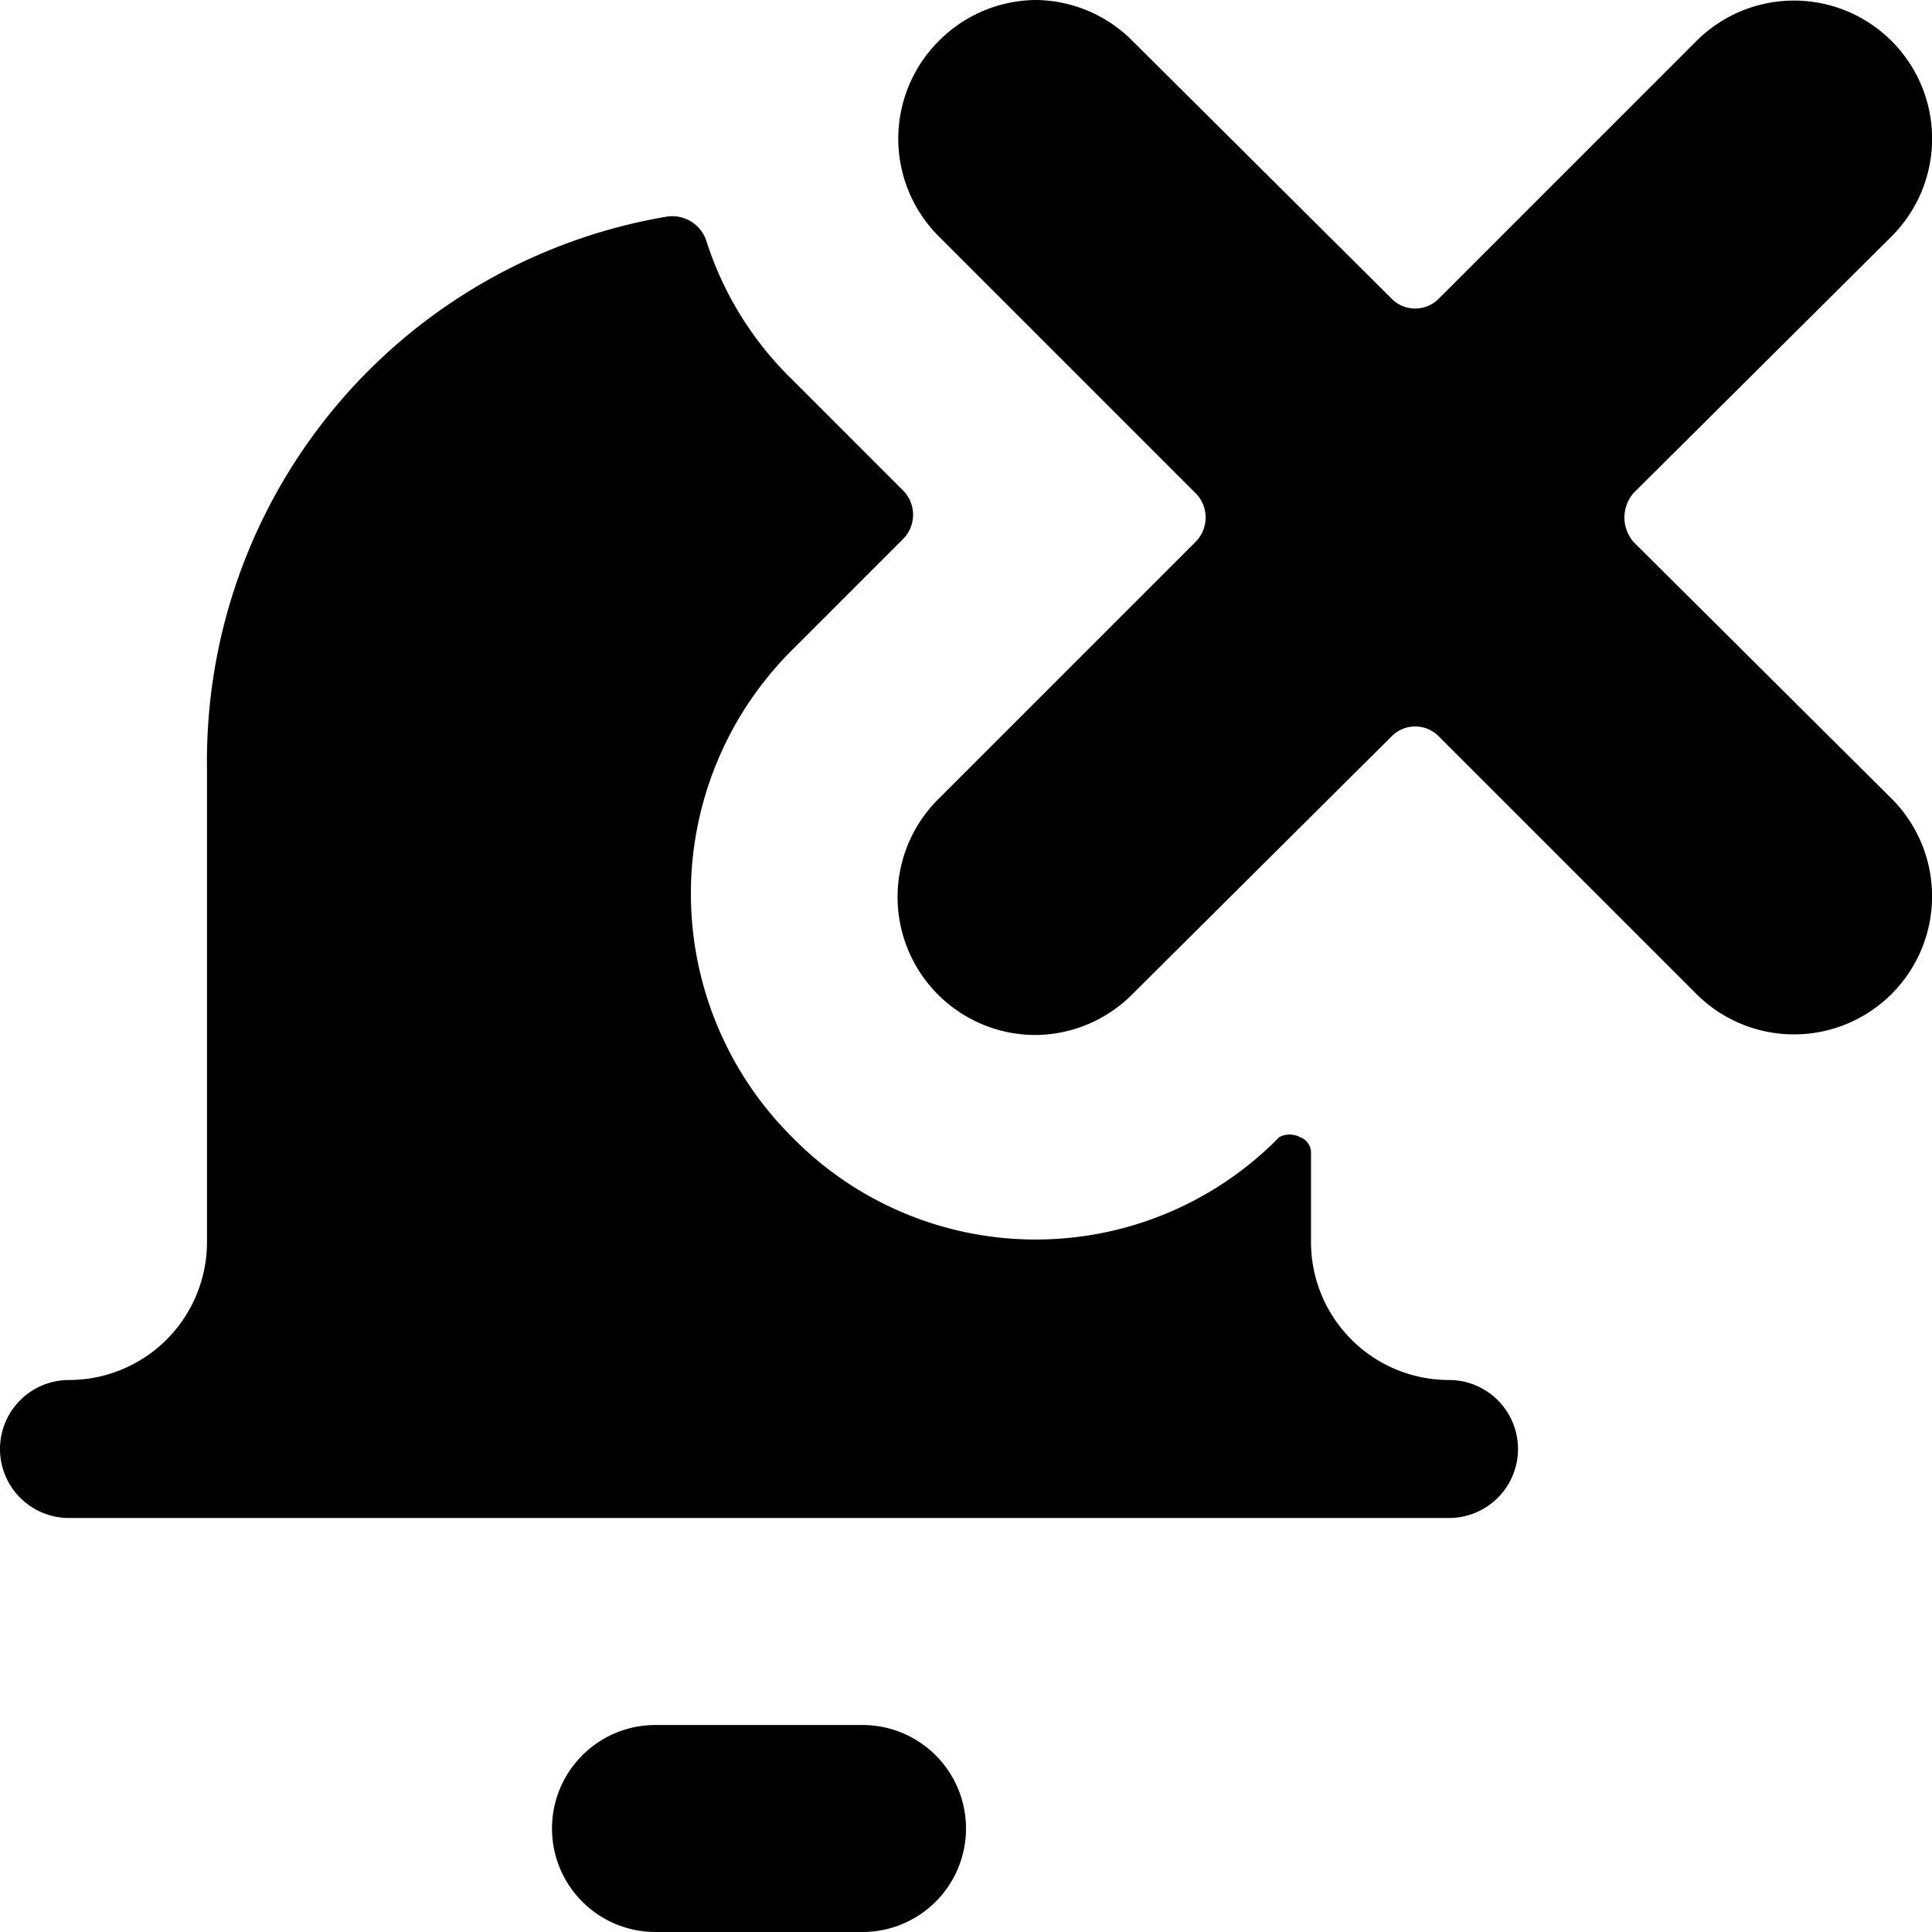 <svg xmlns="http://www.w3.org/2000/svg" viewBox="0 0 14 14">
  <g>
    <path d="M6.25,12.5H4.75a.75.75,0,0,0,0,1.5h1.5a.75.75,0,0,0,0-1.5Z" style="fill: #000001"/>
    <path d="M7.51,7.5a1,1,0,0,0,.7-.3l1.87-1.86a.24.24,0,0,1,.35,0L12.29,7.2a1,1,0,1,0,1.42-1.41L11.84,3.93a.27.27,0,0,1,0-.36l1.87-1.86a1,1,0,0,0,0-1.41,1,1,0,0,0-1.42,0L10.43,2.16a.24.24,0,0,1-.35,0L8.21.3a1,1,0,0,0-.7-.3A1,1,0,0,0,6.8.3a1,1,0,0,0,0,1.41L8.66,3.57a.25.25,0,0,1,0,.36L6.8,5.79A1,1,0,0,0,7.51,7.5Z" style="fill: #000001"/>
    <path d="M10.5,10a1,1,0,0,1-1-1V8.36a.12.12,0,0,0-.08-.12.16.16,0,0,0-.15,0,2.47,2.47,0,0,1-3.53,0,2.49,2.49,0,0,1,0-3.53l.8-.8a.25.25,0,0,0,0-.36l-.8-.8a2.43,2.43,0,0,1-.62-1,.26.26,0,0,0-.29-.18,4,4,0,0,0-3.33,4V9a1,1,0,0,1-1,1,.5.5,0,0,0-.5.5.5.5,0,0,0,.5.5h10a.5.5,0,0,0,.5-.5A.5.5,0,0,0,10.5,10Z" style="fill: #000001"/>
  </g>
</svg>
